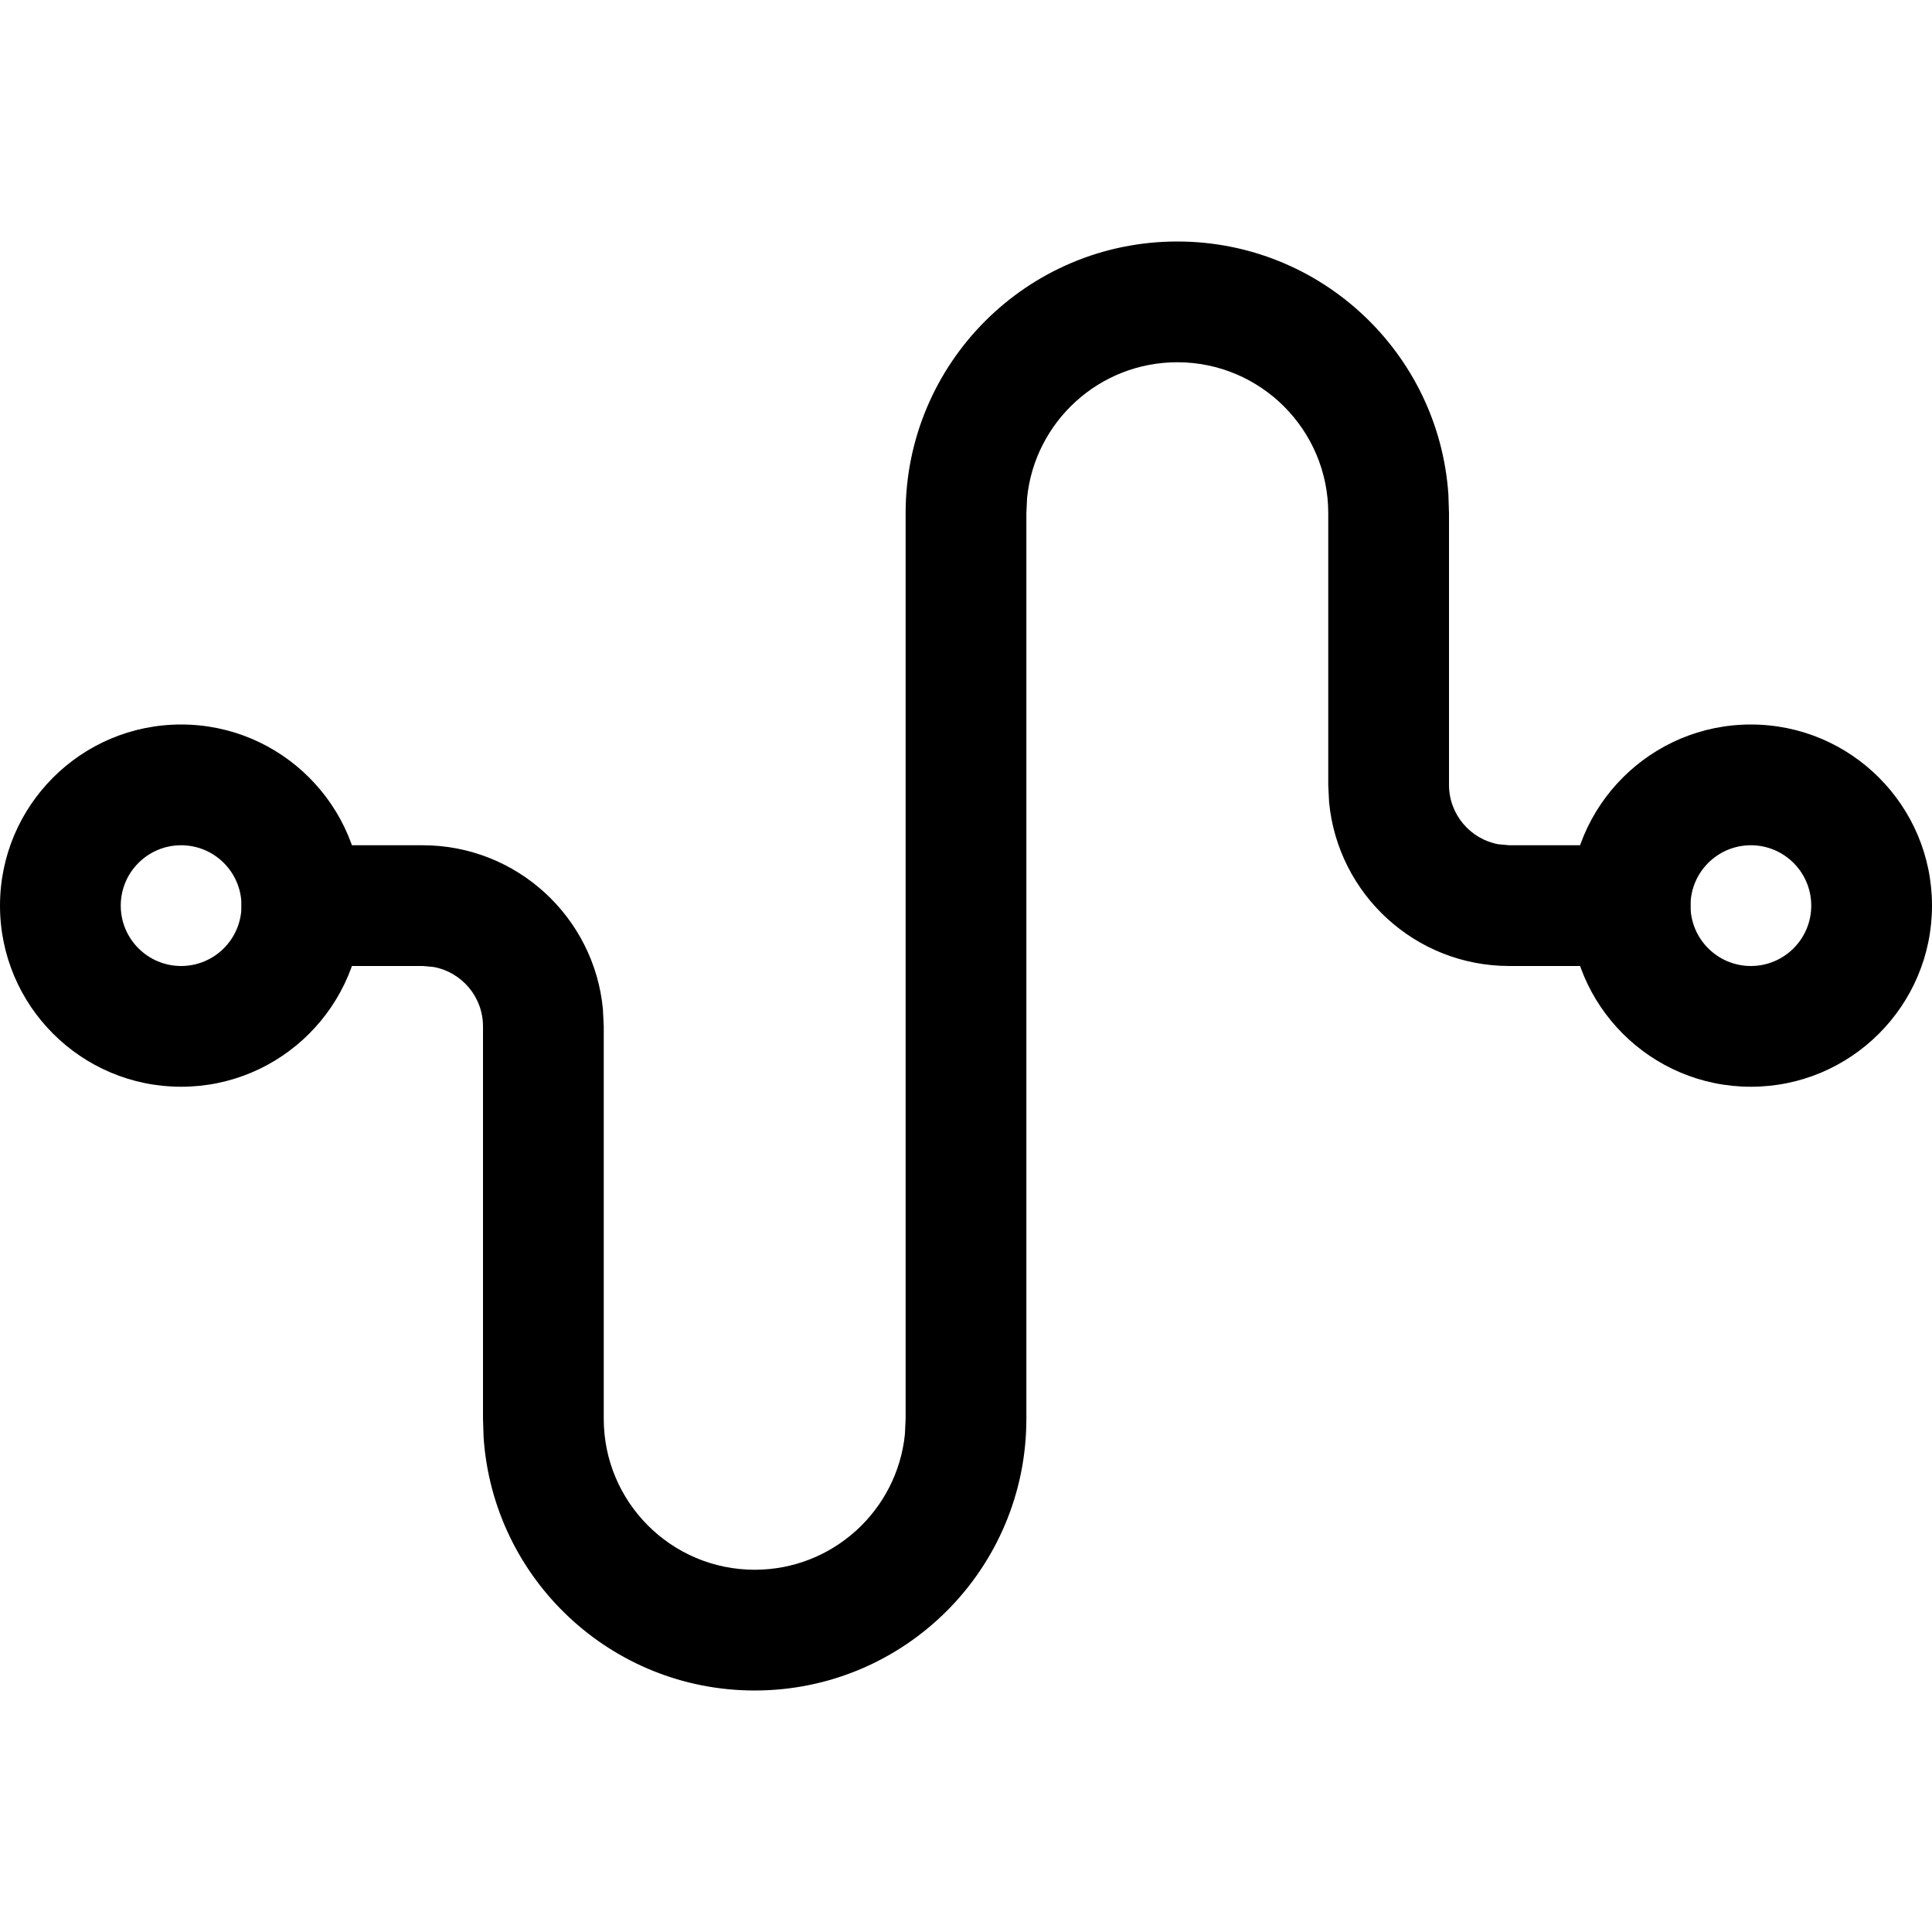 <!-- Generated by IcoMoon.io -->
<svg version="1.1" xmlns="http://www.w3.org/2000/svg" width="16" height="16" viewBox="0 0 16 16">
<title>indirect</title>
<path d="M14.5 6c0.828 0 1.5 0.672 1.5 1.5s-0.672 1.5-1.5 1.5c-0.828 0-1.5-0.672-1.5-1.5s0.672-1.5 1.5-1.5zM14.5 7c-0.276 0-0.5 0.224-0.5 0.5s0.224 0.5 0.5 0.5c0.276 0 0.5-0.224 0.5-0.5s-0.224-0.5-0.5-0.5zM1.5 6c0.828 0 1.5 0.672 1.5 1.5s-0.672 1.5-1.5 1.5c-0.828 0-1.5-0.672-1.5-1.5s0.672-1.5 1.5-1.5zM1.5 7c-0.276 0-0.5 0.224-0.5 0.5s0.224 0.5 0.5 0.5c0.276 0 0.5-0.224 0.5-0.5s-0.224-0.5-0.5-0.5z"></path>
<path d="M9.75 2c1.191 0 2.166 0.925 2.245 2.096l0.005 0.154v2.25c0 0.245 0.177 0.45 0.41 0.492l0.090 0.008h1c0.276 0 0.5 0.224 0.5 0.5 0 0.245-0.177 0.45-0.41 0.492l-0.090 0.008h-1c-0.78 0-1.42-0.595-1.493-1.356l-0.007-0.144v-2.25c0-0.69-0.56-1.25-1.25-1.25-0.647 0-1.18 0.492-1.244 1.122l-0.006 0.128v7.5c0 1.243-1.007 2.25-2.25 2.25-1.191 0-2.166-0.925-2.245-2.096l-0.005-0.154v-3.25c0-0.245-0.177-0.45-0.41-0.492l-0.090-0.008h-1c-0.276 0-0.5-0.224-0.5-0.5 0-0.245 0.177-0.45 0.41-0.492l0.090-0.008h1c0.78 0 1.42 0.595 1.493 1.356l0.007 0.144v3.25c0 0.69 0.56 1.25 1.25 1.25 0.647 0 1.18-0.492 1.244-1.122l0.006-0.128v-7.5c0-1.243 1.007-2.25 2.25-2.25z"></path>
</svg>
